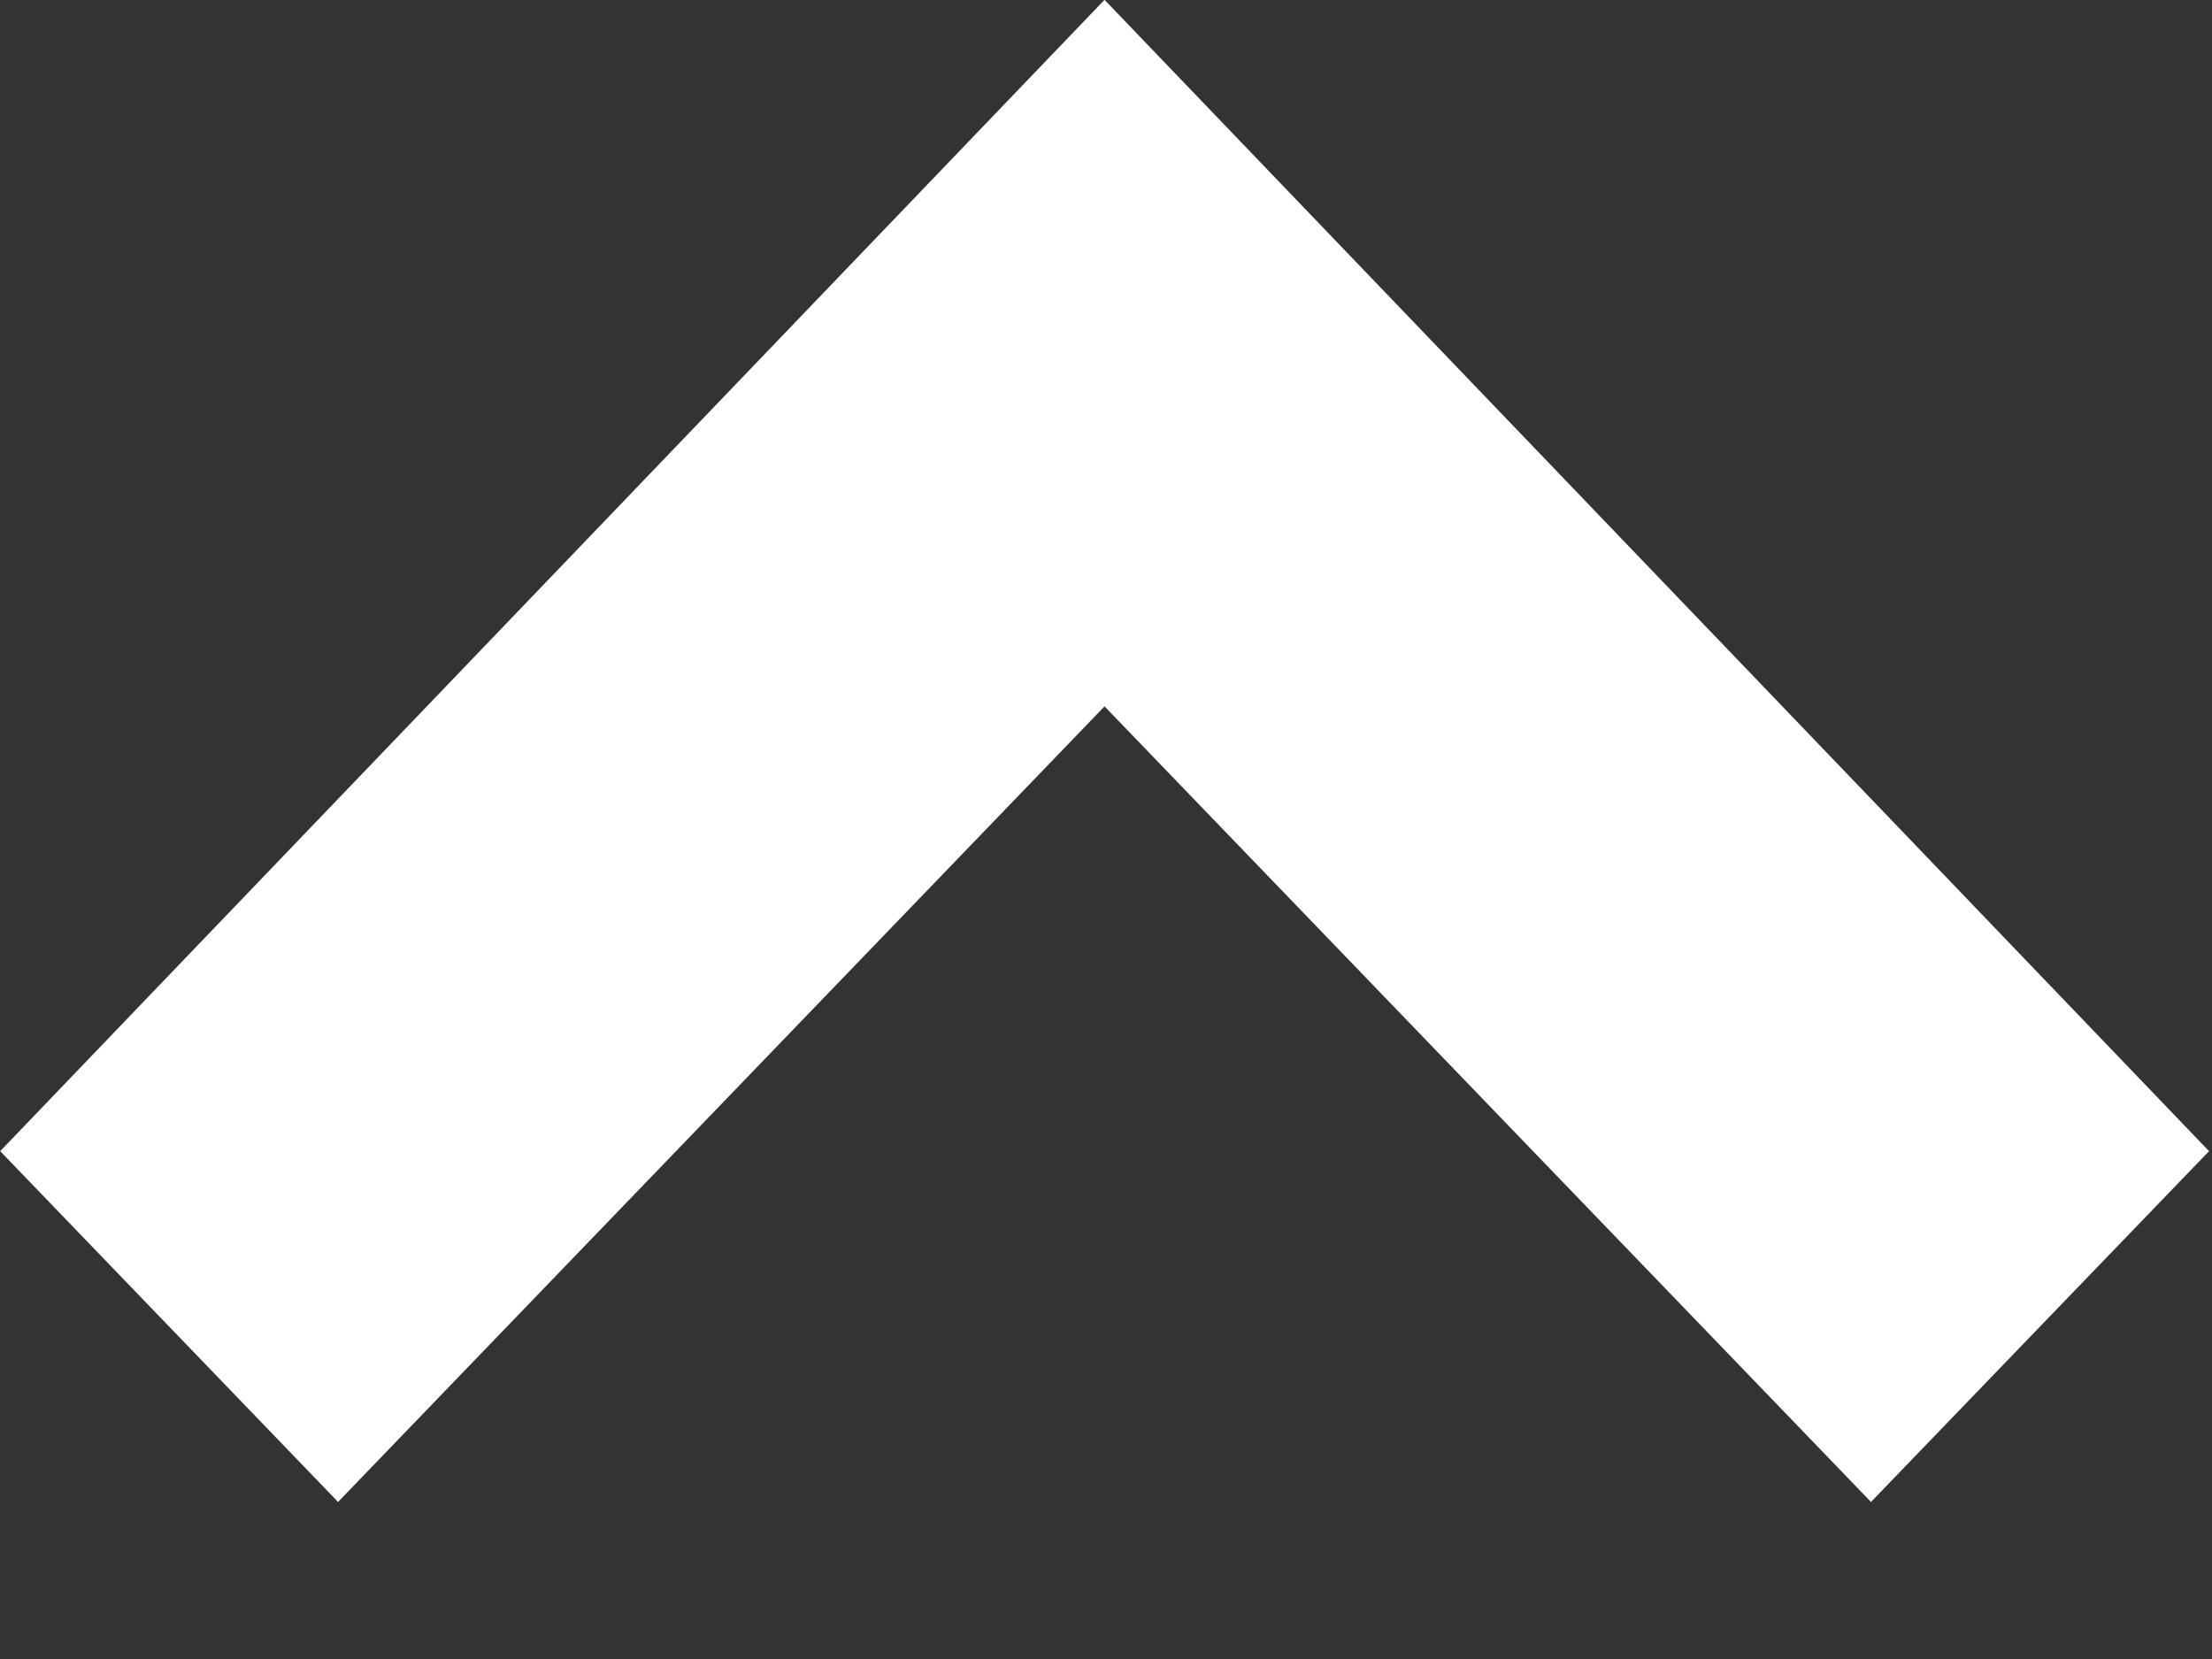 <?xml version="1.0" encoding="UTF-8" standalone="no"?>
<svg width="12px" height="9px" viewBox="0 0 12 9" version="1.1" xmlns="http://www.w3.org/2000/svg" xmlns:xlink="http://www.w3.org/1999/xlink" xmlns:sketch="http://www.bohemiancoding.com/sketch/ns">
    <rect x="0" y="0" width="12" height="9" fill="#333333" stroke="none"/>
    <!-- Generator: Sketch 3.2.2 (9983) - http://www.bohemiancoding.com/sketch -->
    <title>Arrow</title>
    <desc>Created with Sketch.</desc>
    <defs></defs>
    <g id="Page-1" stroke="none" stroke-width="1" fill="none" fill-rule="evenodd" sketch:type="MSPage">
        <g id="Desktop-HD" sketch:type="MSArtboardGroup" transform="translate(-1191, -5033)" fill="#FFFFFF">
            <g id="Footer" sketch:type="MSLayerGroup" transform="translate(0, 5016)">
                <g id="Top" transform="translate(1168, 0)" sketch:type="MSShapeGroup">
                    <path d="M34.983,18.903 L33.15,17 L28.992,21.316 L24.834,17 L23,18.903 L28.992,25.149 L34.983,18.903 L34.983,18.903 Z" id="Arrow" transform="translate(28.992, 21.074) rotate(-180) translate(-28.992, -21.074) "></path>
                </g>
            </g>
        </g>
    </g>
</svg>